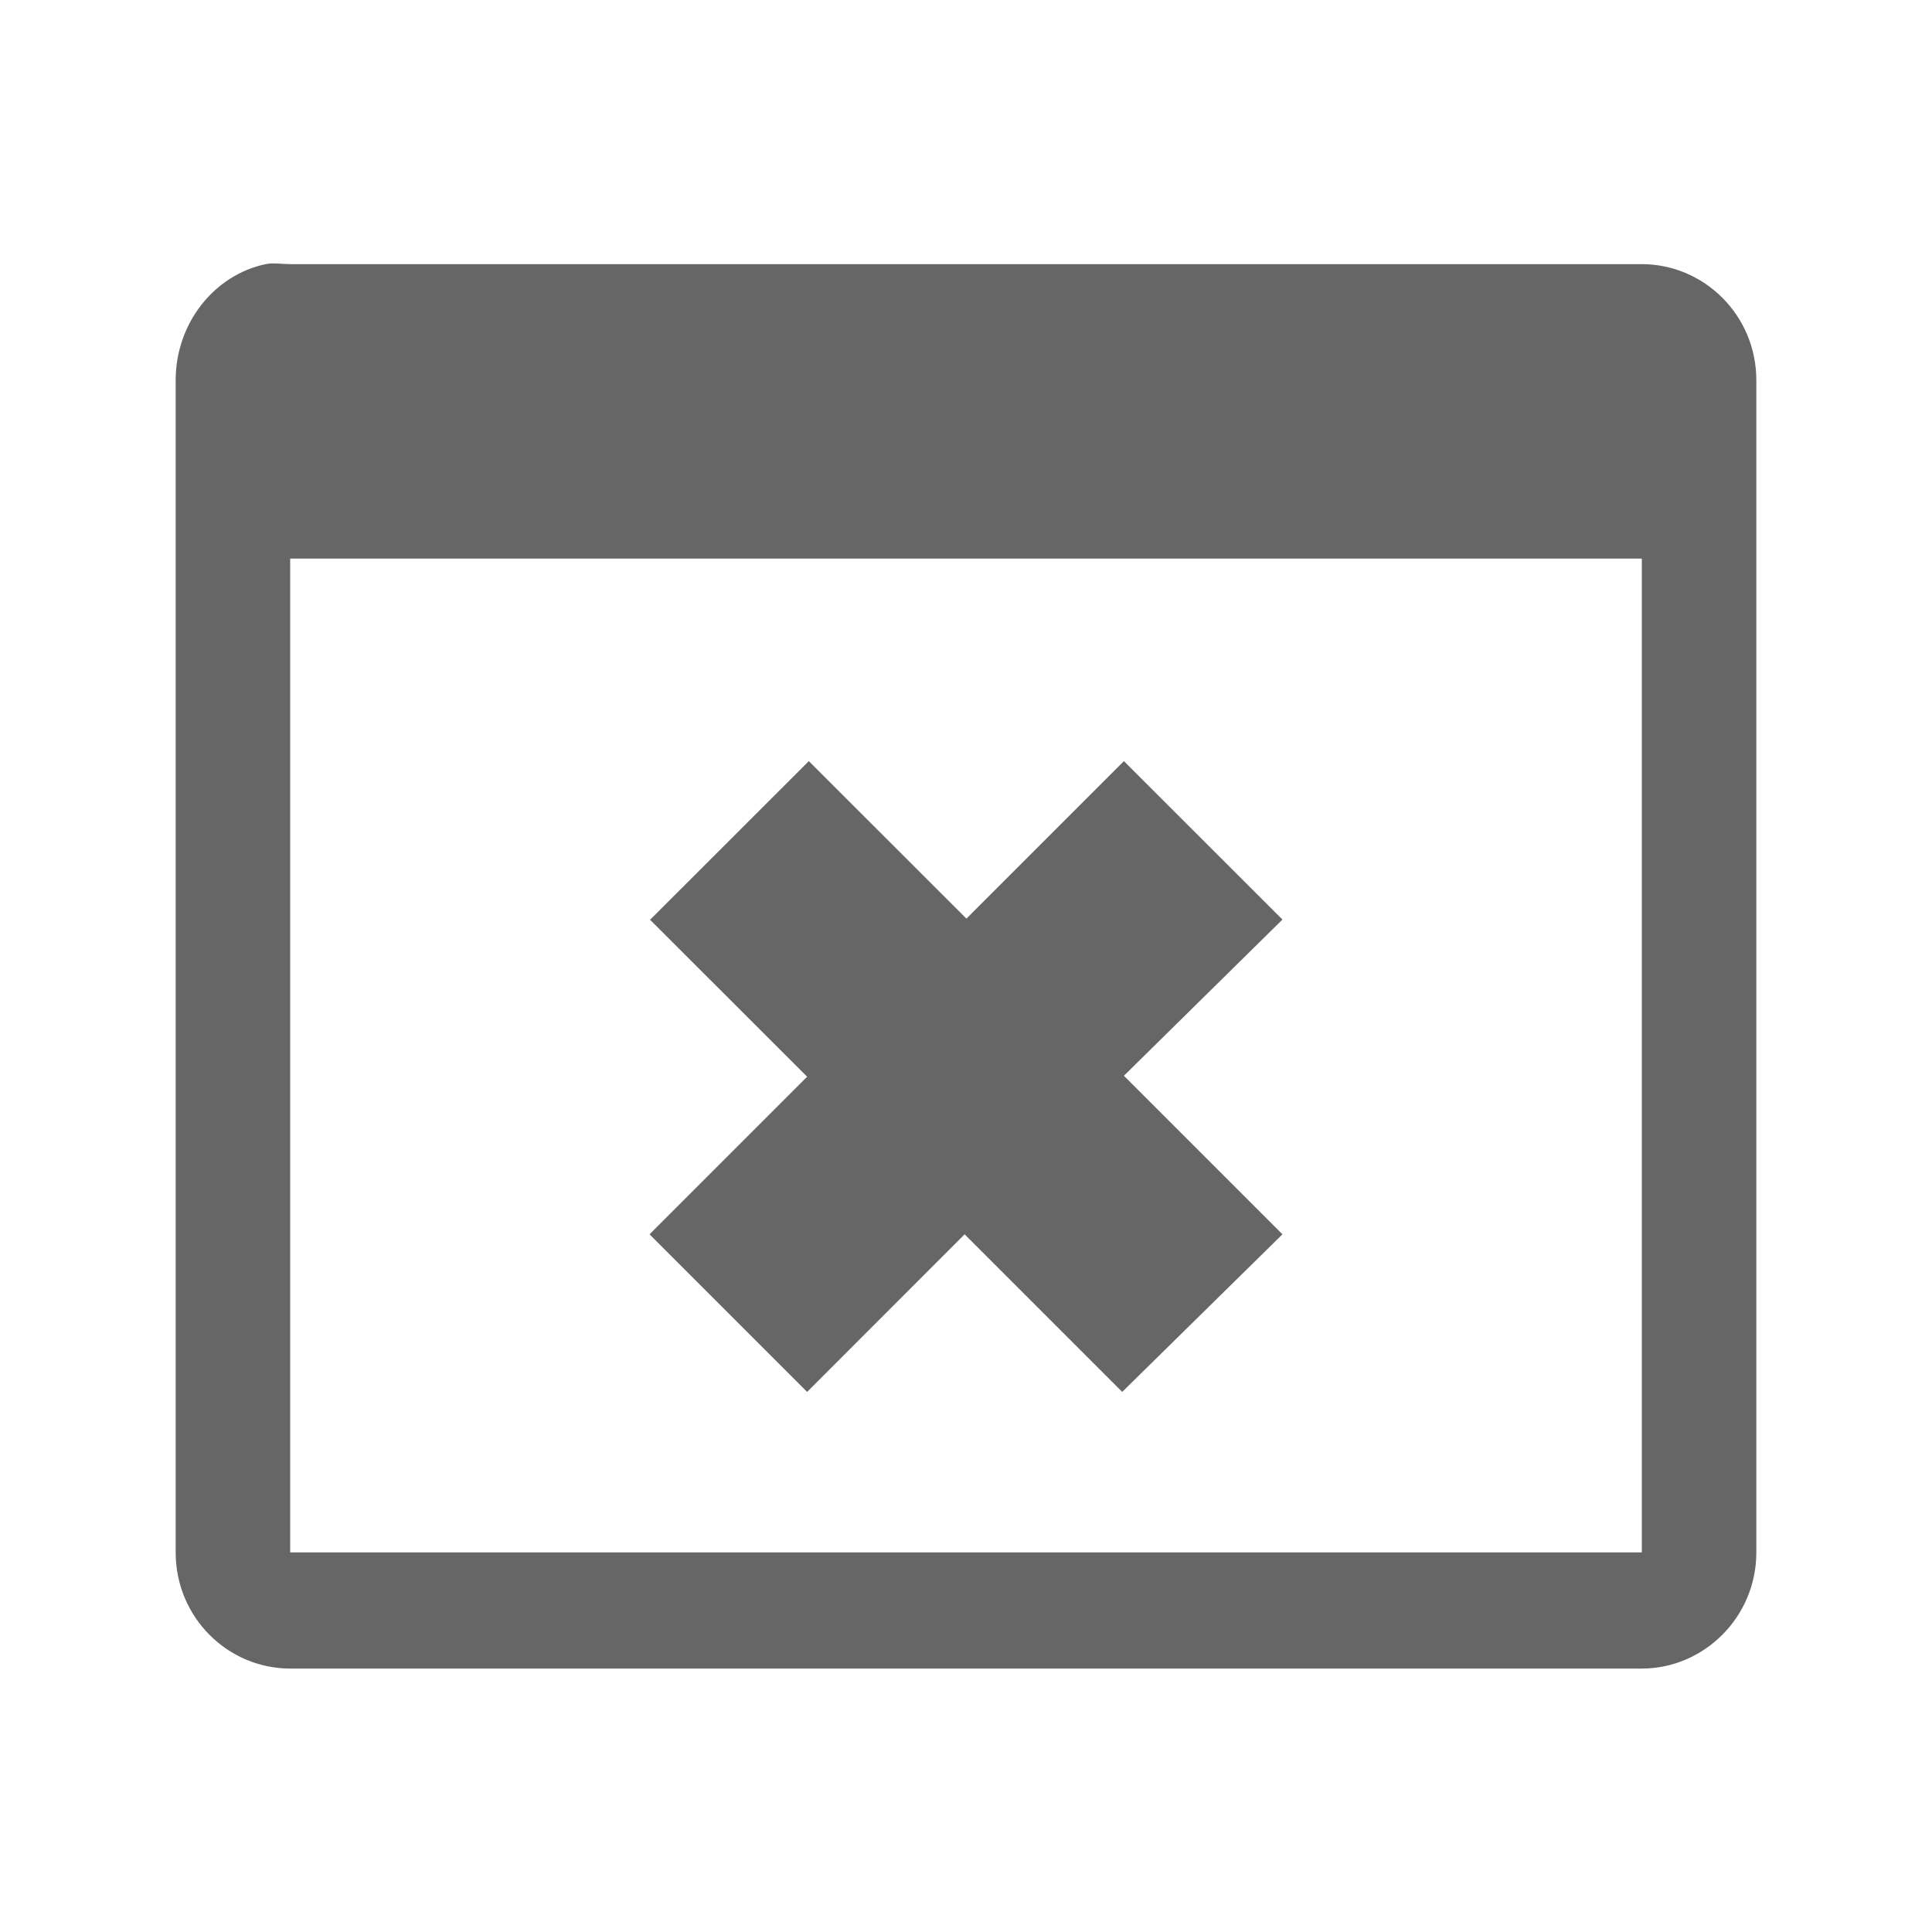 <?xml version="1.0" encoding="UTF-8" standalone="no"?>
<svg
   xmlns:dc="http://purl.org/dc/elements/1.1/"
   xmlns:cc="http://creativecommons.org/ns#"
   xmlns:rdf="http://www.w3.org/1999/02/22-rdf-syntax-ns#"
   xmlns:svg="http://www.w3.org/2000/svg"
   xmlns="http://www.w3.org/2000/svg"
   xmlns:sodipodi="http://sodipodi.sourceforge.net/DTD/sodipodi-0.dtd"
   xmlns:inkscape="http://www.inkscape.org/namespaces/inkscape"
   sodipodi:docname="0 base-small.svg"
   height="100%"
   width="100%"
   inkscape:version="0.48.5 r10040"
   version="1.1"
   id="svg2"
   viewBox="0 0 512 512">
  <defs
     id="defs8">
    <clipPath
       id="clipPath3560"
       clipPathUnits="userSpaceOnUse">
      <path
         inkscape:connector-curvature="0"
         style="fill:none;fill-opacity:1;stroke:none"
         d="M 26,0 C 11.603,0 0,11.603 0,26 l 0,460 c 0,14.397 11.603,26 26,26 l 460,0 c 14.397,0 26,-11.603 26,-26 L 512,26 C 512,11.603 500.397,0 486,0 L 26,0 z"
         id="path3562" />
    </clipPath>
    <clipPath
       id="clipPath4273"
       clipPathUnits="userSpaceOnUse">
      <path
         id="path4275"
         d="M 26,-9.9999993e-7 C 11.603,-9.9999993e-7 0,11.603 0,26 L 0,486 c 0,14.397 11.603,26 26,26 l 460,0 c 14.397,0 26,-11.603 26,-26 L 512,26 C 512,11.603 500.397,-9.9999994e-7 486,-9.9999994e-7 l -460,0 z"
         style="fill:none;fill-opacity:1;stroke:none"
         inkscape:connector-curvature="0" />
    </clipPath>
    <clipPath
       clipPathUnits="userSpaceOnUse"
       id="clipPath5005">
      <path
         id="path5007"
         d="M 26,-9.9999993e-7 C 11.603,-9.9999993e-7 0,11.603 0,26 L 0,486 c 0,14.397 11.603,26 26,26 l 460,0 c 14.397,0 26,-11.603 26,-26 L 512,26 C 512,11.603 500.397,-9.9999994e-7 486,-9.9999994e-7 l -460,0 z"
         style="fill:none;fill-opacity:1;stroke:none"
         inkscape:connector-curvature="0" />
    </clipPath>
  </defs>
  <sodipodi:namedview
     pagecolor="#ffffff"
     bordercolor="#666666"
     borderopacity="1"
     objecttolerance="10"
     gridtolerance="10"
     guidetolerance="10"
     inkscape:pageopacity="0"
     inkscape:pageshadow="2"
     inkscape:window-width="1306"
     inkscape:window-height="715"
     id="namedview6"
     showgrid="false"
     showguides="true"
     inkscape:guide-bbox="true"
     inkscape:zoom="0.92187499"
     inkscape:cx="114.96106"
     inkscape:cy="150.46977"
     inkscape:window-x="56"
     inkscape:window-y="28"
     inkscape:window-maximized="1"
     inkscape:current-layer="svg2">
    <sodipodi:guide
       orientation="0,1"
       position="260.083,471.005"
       id="guide2989" />
    <sodipodi:guide
       orientation="0,1"
       position="267.593,40.983"
       id="guide2991" />
    <sodipodi:guide
       orientation="1,0"
       position="40.94,84.757"
       id="guide2993" />
    <sodipodi:guide
       orientation="1,0"
       position="471.051,254.983"
       id="guide2995" />
  </sodipodi:namedview>
  <path
     inkscape:connector-curvature="0"
     style="fill:none;fill-opacity:1;stroke:none"
     d="M 26,0 C 11.603,0 0,11.603 0,26 l 0,460 c 0,14.397 11.603,26 26,26 l 460,0 c 14.397,0 26,-11.603 26,-26 L 512,26 C 512,11.603 500.397,0 486,0 L 26,0 z"
     id="rect2986-2" />
  <g
     style="opacity:0.0;fill:#000000;fill-rule:evenodd"
     id="g3415"
     clip-path="url(#clipPath3560)">
    <path
       inkscape:connector-curvature="0"
       d="M 70.385,70.001 C 56.725,72.887 46.555,85.71 46.555,100.766 L 435.464,489.675 c 0,-15.057 10.17,-27.879 23.83,-30.765 z"
       id="path3417"
       style="fill:#000000" />
    <path
       inkscape:connector-curvature="0"
       d="m 46.555,100.766 0,310.654 388.909,388.909 0,-310.654 z"
       id="path3419"
       style="fill:#000000" />
    <path
       inkscape:connector-curvature="0"
       d="m 46.555,411.42 c 0,8.611 3.467,16.331 9.019,21.883 l 388.909,388.909 c -5.553,-5.553 -9.019,-13.272 -9.019,-21.883 z"
       id="path3421"
       style="fill:#000000" />
    <path
       inkscape:connector-curvature="0"
       d="m 55.574,433.303 c 5.507,5.507 13.065,8.882 21.327,8.882 L 465.81,831.094 c -8.262,0 -15.82,-3.375 -21.327,-8.882 z"
       id="path3423"
       style="fill:#000000" />
    <path
       inkscape:connector-curvature="0"
       d="m 76.901,442.185 358.198,0 388.909,388.909 -358.198,0 z"
       id="path3425"
       style="fill:#000000" />
    <path
       inkscape:connector-curvature="0"
       d="m 435.099,442.185 c 16.43,0 30.346,-13.614 30.346,-30.765 l 388.909,388.909 c 0,17.151 -13.916,30.765 -30.346,30.765 z"
       id="path3427"
       style="fill:#000000" />
    <path
       inkscape:connector-curvature="0"
       d="m 465.445,411.42 0,-310.654 388.909,388.909 0,310.654 z"
       id="path3429"
       style="fill:#000000" />
    <path
       inkscape:connector-curvature="0"
       d="m 465.445,100.766 c 0,-8.625 -3.474,-16.328 -9.014,-21.869 L 845.339,467.806 c 5.541,5.541 9.014,13.244 9.014,21.869 z"
       id="path3431"
       style="fill:#000000" />
    <path
       inkscape:connector-curvature="0"
       d="m 456.431,78.897 c -5.522,-5.522 -13.096,-8.896 -21.332,-8.896 L 824.008,458.91 c 8.236,0 15.81,3.374 21.332,8.896 z"
       id="path3433"
       style="fill:#000000" />
    <path
       inkscape:connector-curvature="0"
       d="m 435.099,70.001 -358.198,0 388.909,388.909 358.198,0 z"
       id="path3435"
       style="fill:#000000" />
    <path
       inkscape:connector-curvature="0"
       d="m 76.901,70.001 c -2.071,0 -4.561,-0.419 -6.493,0 L 459.317,458.91 c 1.932,-0.419 4.422,0 6.493,0 z"
       id="path3437"
       style="fill:#000000" />
    <path
       inkscape:connector-curvature="0"
       d="m 76.901,148.031 358.198,0 388.909,388.909 -358.198,0 z"
       id="path3439"
       style="fill:#000000" />
    <path
       inkscape:connector-curvature="0"
       d="m 435.099,148.031 0,263.365 388.909,388.909 0,-263.365 z"
       id="path3441"
       style="fill:#000000" />
    <path
       inkscape:connector-curvature="0"
       d="m 435.099,411.397 -358.198,0 388.909,388.909 358.198,0 z"
       id="path3443"
       style="fill:#000000" />
    <path
       inkscape:connector-curvature="0"
       d="m 76.901,411.397 0,-263.365 388.909,388.909 0,263.365 z"
       id="path3445"
       style="fill:#000000" />
  </g>
  <path
     d="m 70.385,70.001 c -13.66,2.886 -23.83,15.708 -23.83,30.765 v 310.654 c 0,17.151 13.754,30.765 30.346,30.765 H 435.099 c 16.43,0 30.346,-13.614 30.346,-30.765 V 100.766 c 0,-17.221 -13.847,-30.765 -30.346,-30.765 H 76.901 c -2.071,0 -4.561,-0.419 -6.493,0 m 6.493,78.03 H 435.099 V 411.397 H 76.901 V 148.031"
     id="path94"
     inkscape:connector-curvature="0"
     style="fill:#666666;fill-rule:evenodd" />
  <g
     style="fill:none"
     id="g18"
     transform="matrix(23.268,0,0,23.268,-1394.274,-96.83)">
  </g>
  <g
     style="fill:#000000"
     id="g38"
     transform="matrix(23.268,0,0,23.268,-1394.274,-96.83)">
  </g>
  <g
     style="fill:none"
     id="g52"
     transform="matrix(23.268,0,0,23.268,-1394.274,-96.83)">
    <g
       style="stroke:#cd1d31"
       id="g54">
    </g>
  </g>
  <g
     style="fill:#000000"
     id="g74"
     transform="matrix(23.268,0,0,23.268,-1394.274,-96.83)">
  </g>
  <g
     style="line-height:125%;letter-spacing:0;word-spacing:0;font-family:Gentium Book Basic"
     id="g214"
     word-spacing="0"
     line-height="125%"
     letter-spacing="0"
     transform="matrix(23.268,0,0,23.268,-1394.274,-96.83)">
  </g>
  <g
     style="line-height:125%;letter-spacing:0;word-spacing:0;font-family:Gentium Book Basic"
     id="g298"
     word-spacing="0"
     line-height="125%"
     letter-spacing="0"
     transform="matrix(23.268,0,0,23.268,-1394.274,-96.83)">
  </g>
  <g
     style="line-height:125%;letter-spacing:0;word-spacing:0;font-family:Gentium Book Basic"
     id="g442"
     word-spacing="0"
     line-height="125%"
     letter-spacing="0"
     transform="matrix(23.268,0,0,23.268,-1394.274,-96.83)">
  </g>
  <g
     style="line-height:125%;letter-spacing:0;word-spacing:0;font-family:Gentium Book Basic"
     id="g496"
     word-spacing="0"
     line-height="125%"
     letter-spacing="0"
     transform="matrix(23.268,0,0,23.268,-1394.274,-96.83)">
  </g>
  <g
     style="fill:none"
     id="g510"
     transform="matrix(23.268,0,0,23.268,-1394.274,-96.83)">
  </g>
  <g
     style="line-height:125%;letter-spacing:0;word-spacing:0;font-family:Gentium Book Basic"
     id="g526"
     word-spacing="0"
     line-height="125%"
     letter-spacing="0"
     transform="matrix(23.268,0,0,23.268,-1394.274,-96.83)">
  </g>
  <g
     style="fill:none"
     id="g536"
     transform="matrix(23.268,0,0,23.268,-1394.274,-96.83)">
  </g>
  <g
     style="line-height:125%;letter-spacing:0;word-spacing:0;font-family:Gentium Book Basic"
     id="g552"
     word-spacing="0"
     line-height="125%"
     letter-spacing="0"
     transform="matrix(23.268,0,0,23.268,-1394.274,-96.83)">
    <g
       style="font-size:53.02px"
       id="g554"
       font-size="53.02">
    </g>
  </g>
  <g
     style="fill:none"
     id="g576"
     transform="matrix(23.268,0,0,23.268,-1394.274,-96.83)">
  </g>
  <g
     style="fill:#000000"
     id="g596"
     transform="matrix(23.268,0,0,23.268,-1394.274,-96.83)">
  </g>
  <g
     style="fill:none"
     id="g610"
     transform="matrix(23.268,0,0,23.268,-1394.274,-96.83)">
    <g
       style="stroke:#cd1d31"
       id="g612">
    </g>
  </g>
  <g
     style="fill:#000000"
     id="g632"
     transform="matrix(23.268,0,0,23.268,-1394.274,-96.83)">
  </g>
  <g
     style="fill:none"
     id="g670"
     transform="matrix(23.268,0,0,23.268,-1394.274,-96.83)">
  </g>
  <g
     style="fill:#000000"
     id="g690"
     transform="matrix(23.268,0,0,23.268,-1394.274,-96.83)">
  </g>
  <g
     style="fill:none"
     id="g704"
     transform="matrix(23.268,0,0,23.268,-1394.274,-96.83)">
    <g
       style="stroke:#cd1d31"
       id="g706">
    </g>
  </g>
  <g
     style="fill:#000000"
     id="g726"
     transform="matrix(23.268,0,0,23.268,-1394.274,-96.83)">
  </g>
  <path
     style="fill:#666666"
     d="m 214.349,201.705 -42.016,41.988 -0.197,-0.084 41.763,41.735 -41.763,41.763 41.763,41.763 41.735,-41.763 41.763,41.763 42.465,-41.763 -42.016,-42.016 42.016,-41.399 -42.016,-41.988 -41.735,41.735 -41.763,-41.735 z"
     id="path4992"
     inkscape:connector-curvature="0" />
</svg>
